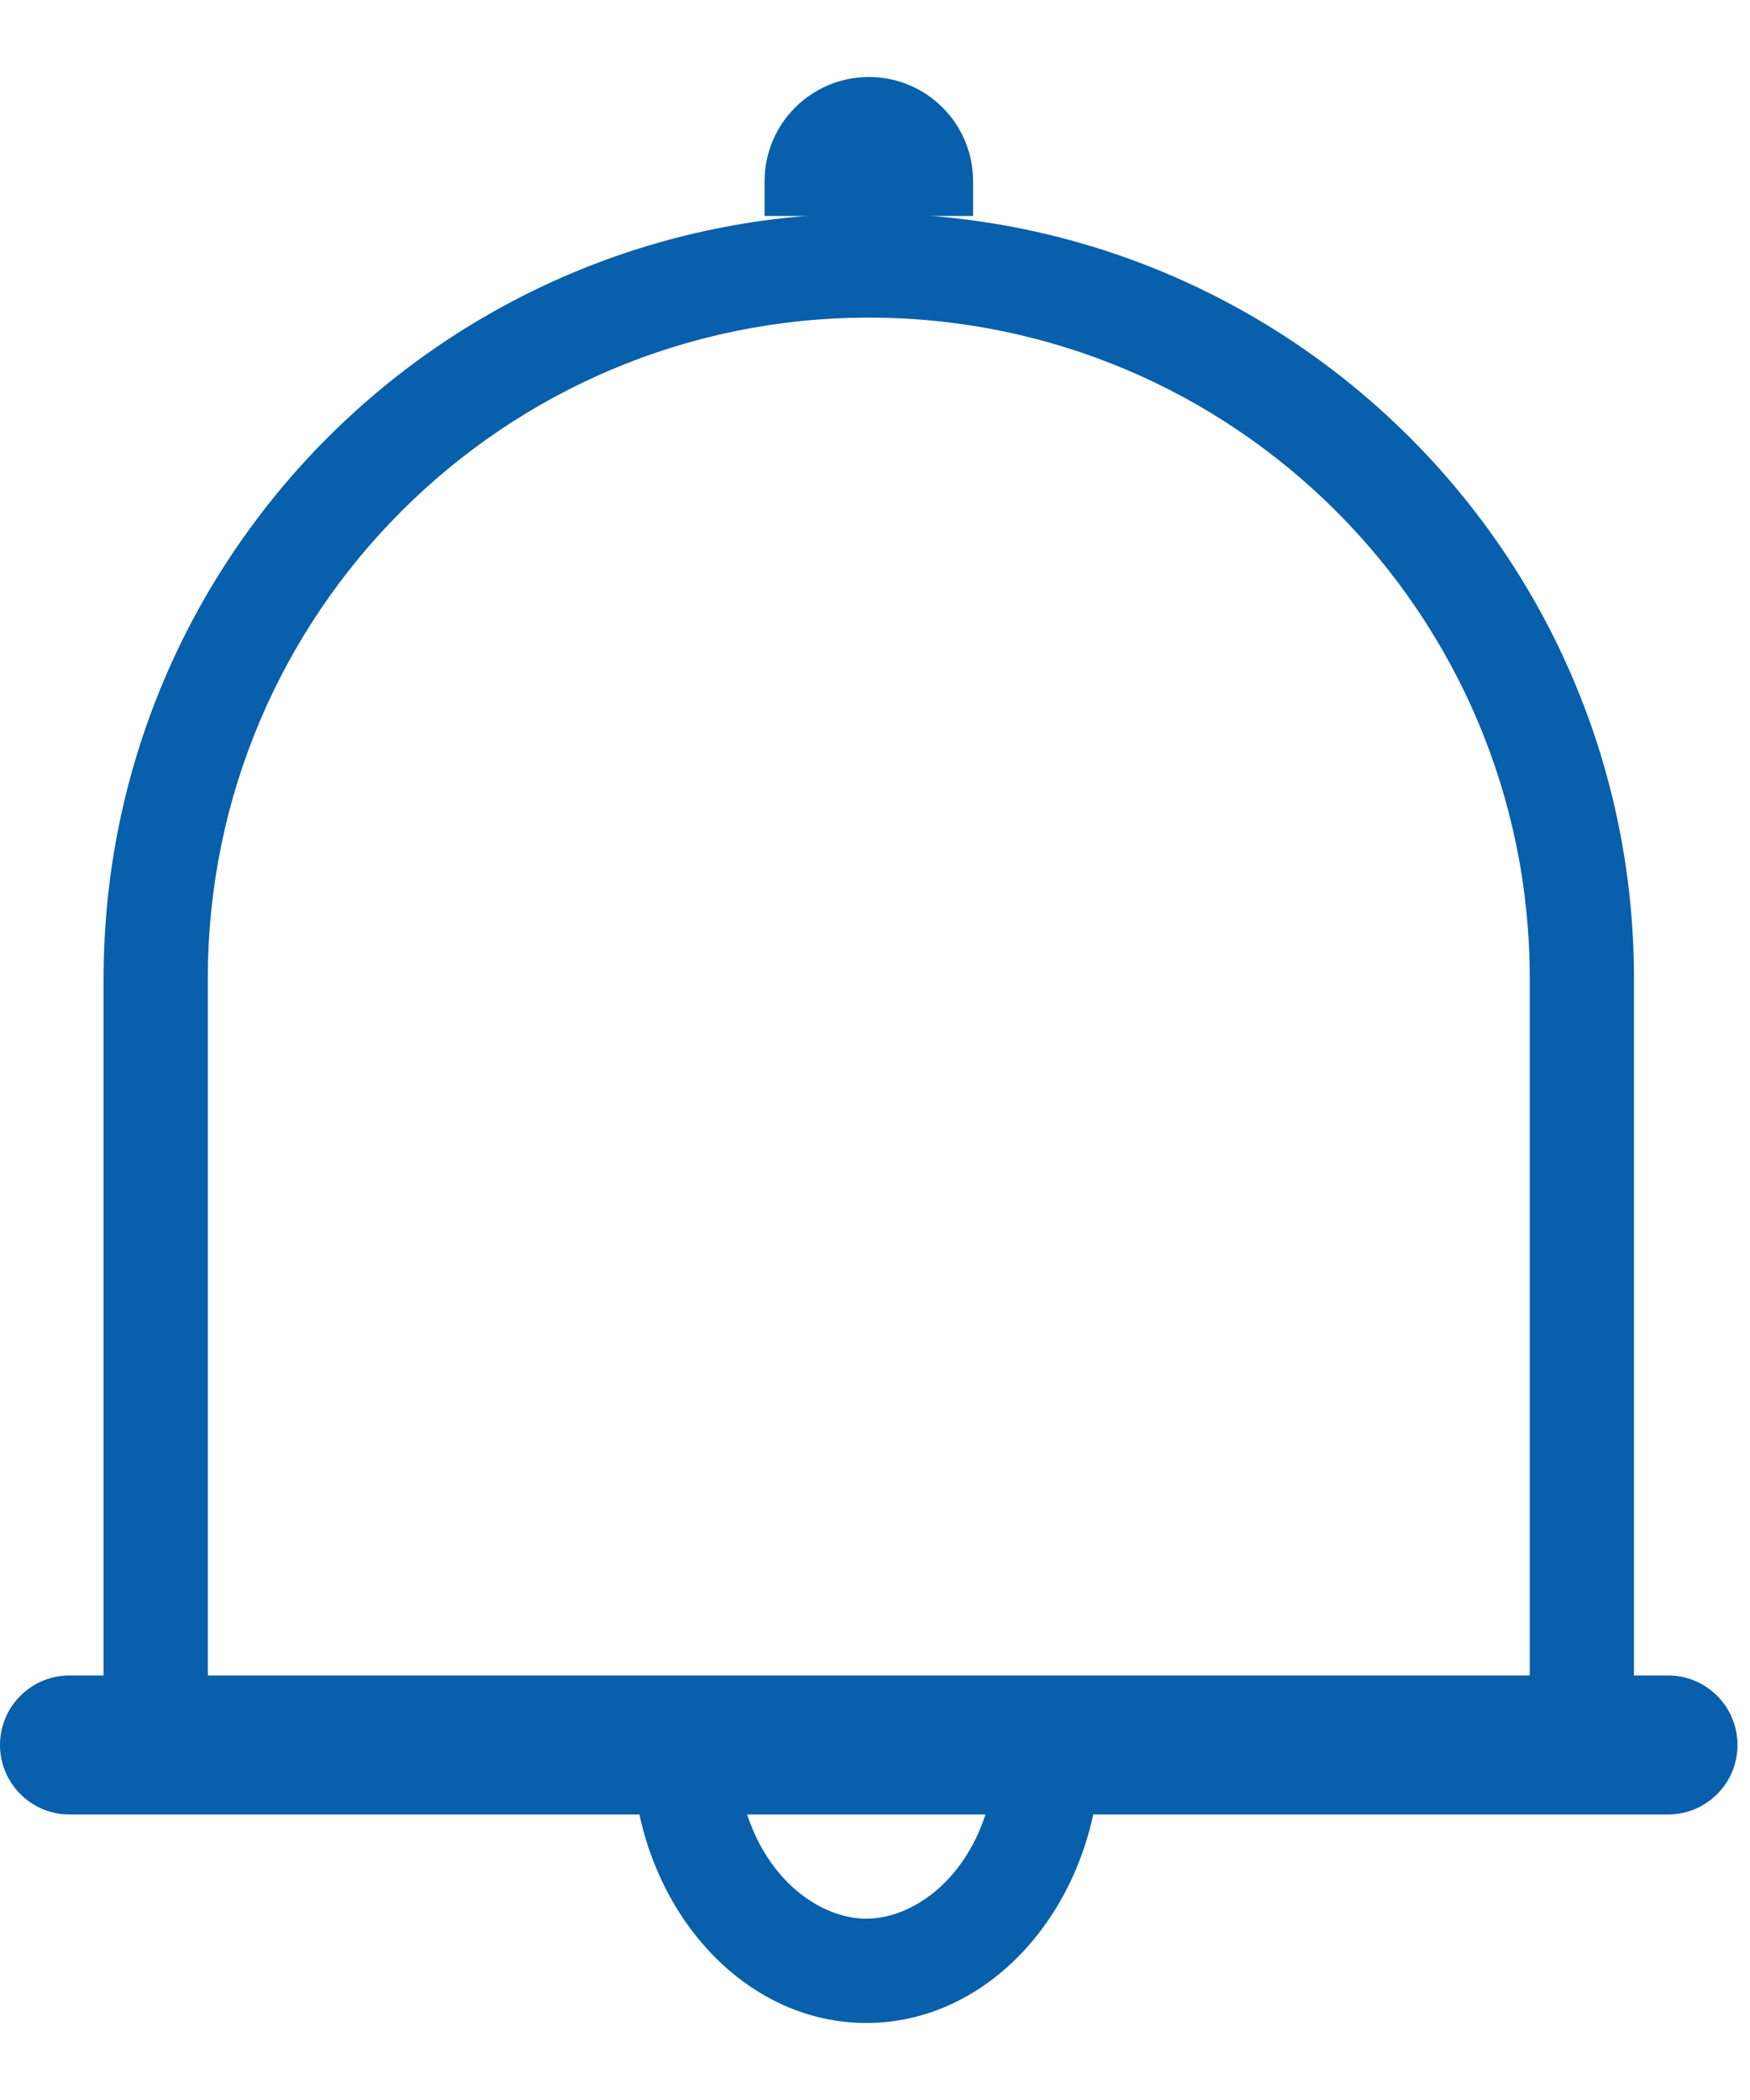 <svg width="20" height="24" viewBox="0 0 20 24" fill="none" xmlns="http://www.w3.org/2000/svg">
<path fill-rule="evenodd" clip-rule="evenodd" d="M12.546 20.442H18.674V11.184C18.674 6.354 14.759 2.439 9.929 2.439C5.099 2.439 1.184 6.354 1.184 11.184V20.442H7.256C7.458 21.959 8.565 23.12 9.901 23.12C11.236 23.12 12.344 21.959 12.546 20.442ZM2.375 19.25H8.299L8.437 20.285C8.583 21.38 9.319 21.928 9.901 21.928C10.483 21.928 11.219 21.38 11.364 20.285L11.502 19.25H17.483V11.184C17.483 7.012 14.101 3.63 9.929 3.63C5.757 3.63 2.375 7.012 2.375 11.184V19.25Z" fill="#085FAB"/>
<path d="M0 19.943C0 19.504 0.356 19.148 0.794 19.148H19.063C19.502 19.148 19.857 19.504 19.857 19.943C19.857 20.381 19.502 20.737 19.063 20.737H0.794C0.356 20.737 0 20.381 0 19.943Z" fill="#085FAB"/>
<path d="M8.738 2.071C8.738 1.413 9.272 0.88 9.93 0.88C10.588 0.88 11.121 1.413 11.121 2.071V2.468H8.738V2.071Z" fill="#085FAB"/>
</svg>
